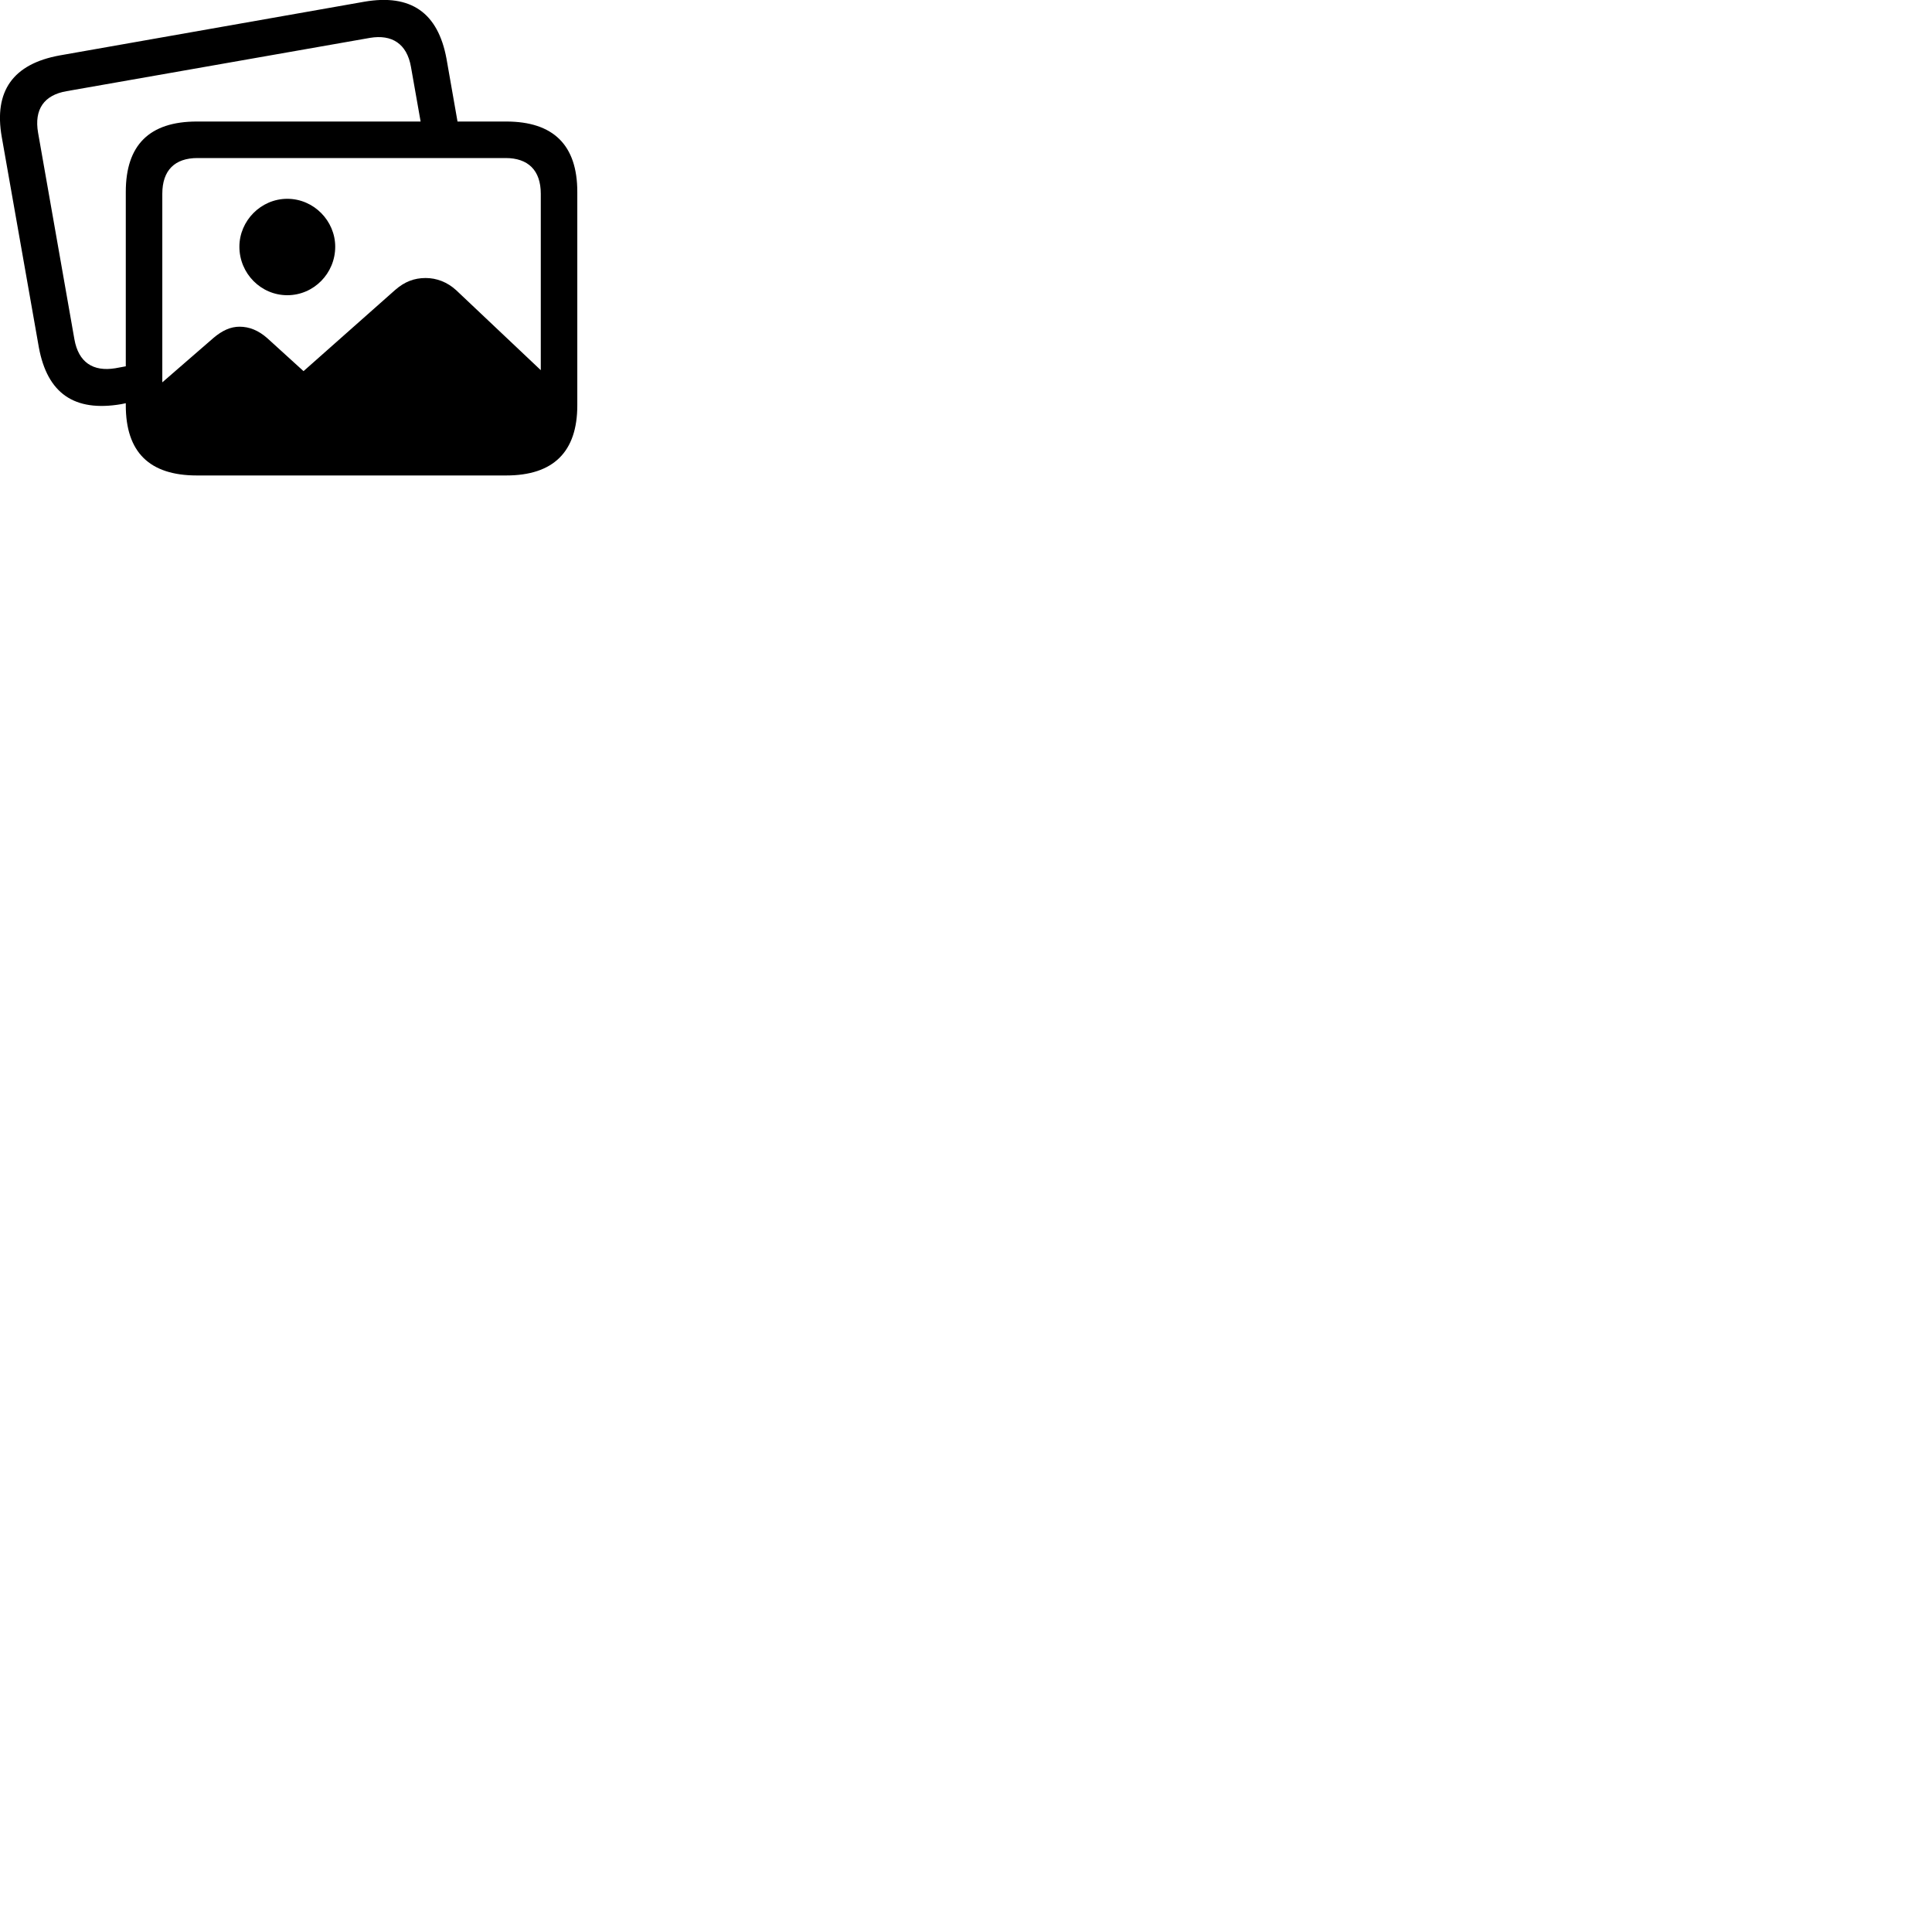 
        <svg xmlns="http://www.w3.org/2000/svg" viewBox="0 0 100 100">
            <path d="M2.011 17.98C2.451 20.36 3.841 21.33 6.271 20.92L6.511 20.87V20.98C6.511 23.4 7.731 24.61 10.191 24.61H26.201C28.641 24.61 29.881 23.39 29.881 20.98V9.93C29.881 7.51 28.641 6.29 26.201 6.29H23.681L23.111 3.04C22.671 0.66 21.271 -0.33 18.851 0.09L3.081 2.87C0.681 3.31 -0.329 4.71 0.091 7.09ZM3.851 17.56L1.971 6.87C1.761 5.66 2.281 4.92 3.441 4.72L19.151 1.96C20.281 1.77 21.061 2.26 21.271 3.46L21.771 6.29H10.191C7.731 6.29 6.511 7.51 6.511 9.93V18.96L5.971 19.06C4.811 19.25 4.061 18.75 3.851 17.56ZM8.401 10.03C8.401 8.81 9.051 8.18 10.221 8.18H26.171C27.331 8.18 27.991 8.81 27.991 10.03V19.16L23.611 15.02C23.151 14.6 22.601 14.39 22.031 14.39C21.441 14.39 20.941 14.58 20.451 15.01L15.711 19.21L13.841 17.51C13.381 17.1 12.901 16.91 12.401 16.91C11.941 16.91 11.511 17.1 11.051 17.49L8.401 19.79ZM14.871 15.28C16.241 15.28 17.351 14.15 17.351 12.77C17.351 11.43 16.241 10.29 14.871 10.29C13.501 10.29 12.391 11.43 12.391 12.77C12.391 14.15 13.501 15.28 14.871 15.28Z" />
        </svg>
    